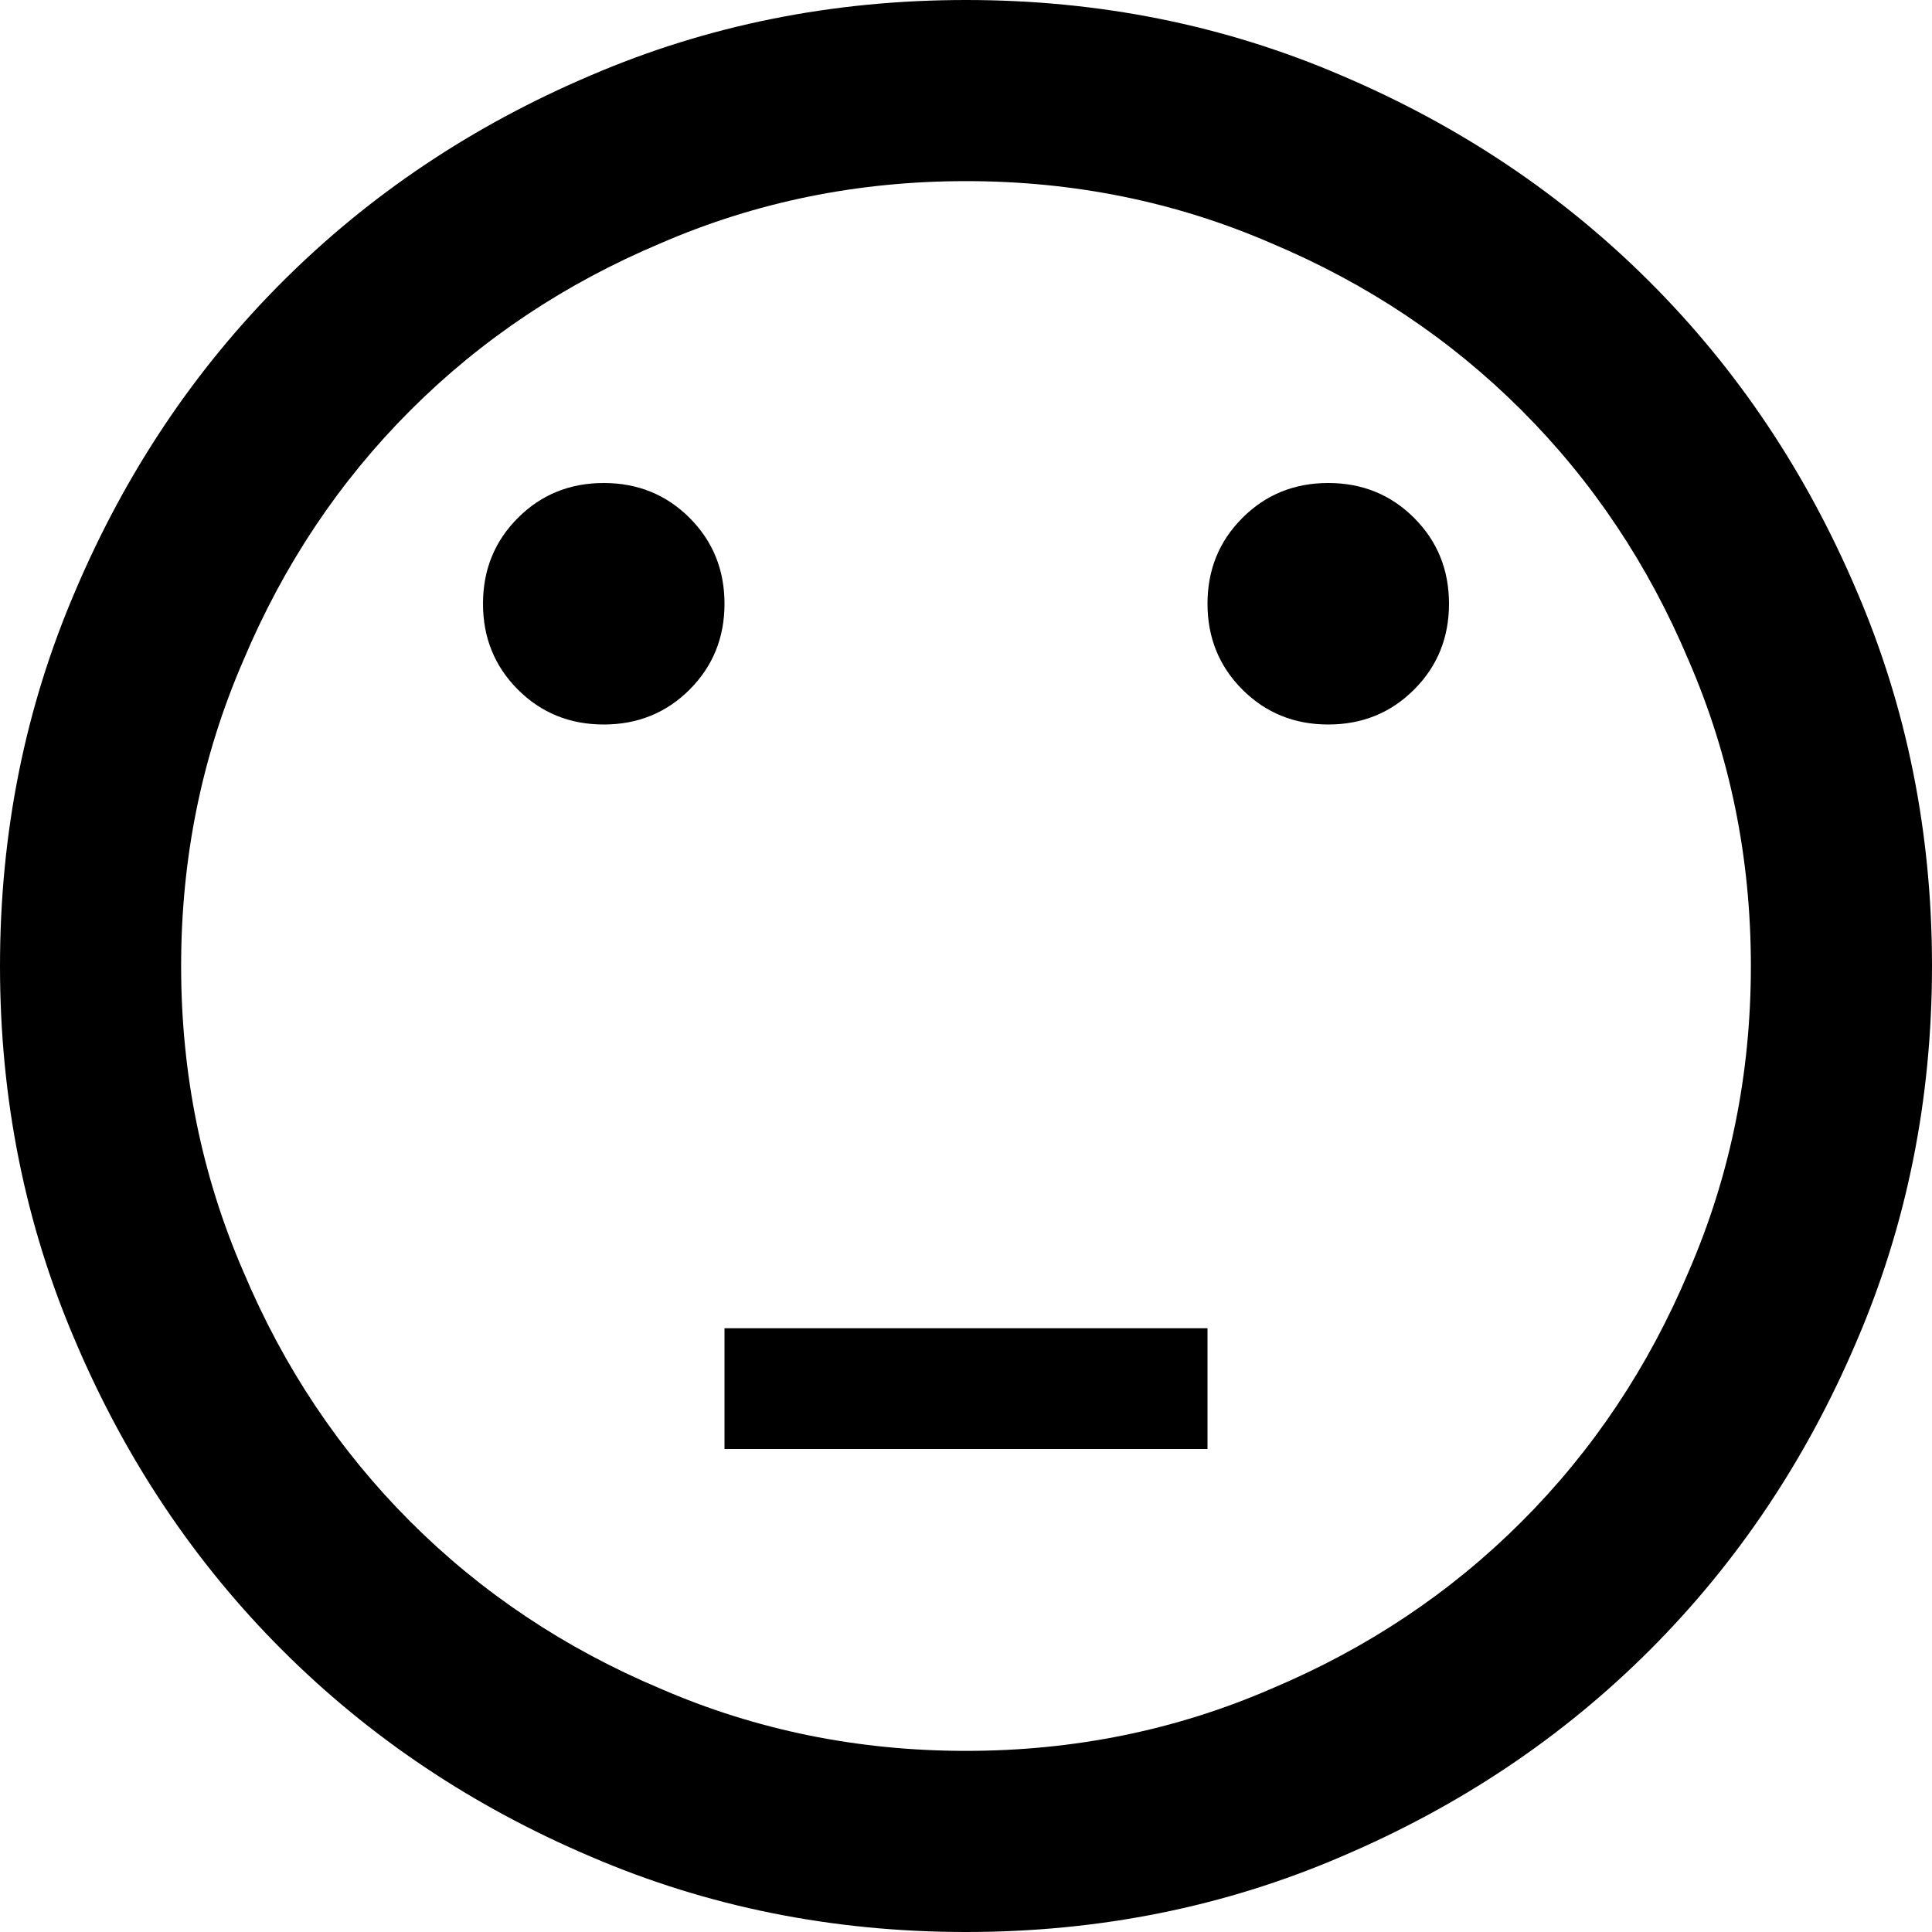 <svg xmlns="http://www.w3.org/2000/svg" viewBox="0 0 1024 1024"><path d="M512 1024q106 0 199-40 94-40 163.5-109.5T984 711q40-93 40-199t-40-199q-40-94-109.5-163.5T711 40Q618 0 512 0T313 40q-94 40-163.5 109.5T40 313Q0 406 0 512t40 199q40 94 109.5 163.5T313 984q93 40 199 40m0-928q86 0 162 33 76 32 132.5 88.5T895 350q33 76 33 162t-33 162q-32 76-88.5 132.5T674 895q-76 33-162 33t-162-33q-76-32-132.5-88.5T129 674q-33-76-33-162t33-162q32-76 88.5-132.5T350 129q76-33 162-33M256 320q0 27 18.5 45.5T320 384q27 0 45.5-18.5T384 320q0-27-18.5-45.5T320 256q-27 0-45.5 18.5T256 320m384 0q0 27 18.5 45.5T704 384q27 0 45.5-18.5T768 320q0-27-18.5-45.5T704 256q-27 0-45.5 18.5T640 320M384 704h256v64H384v-64z"/></svg>